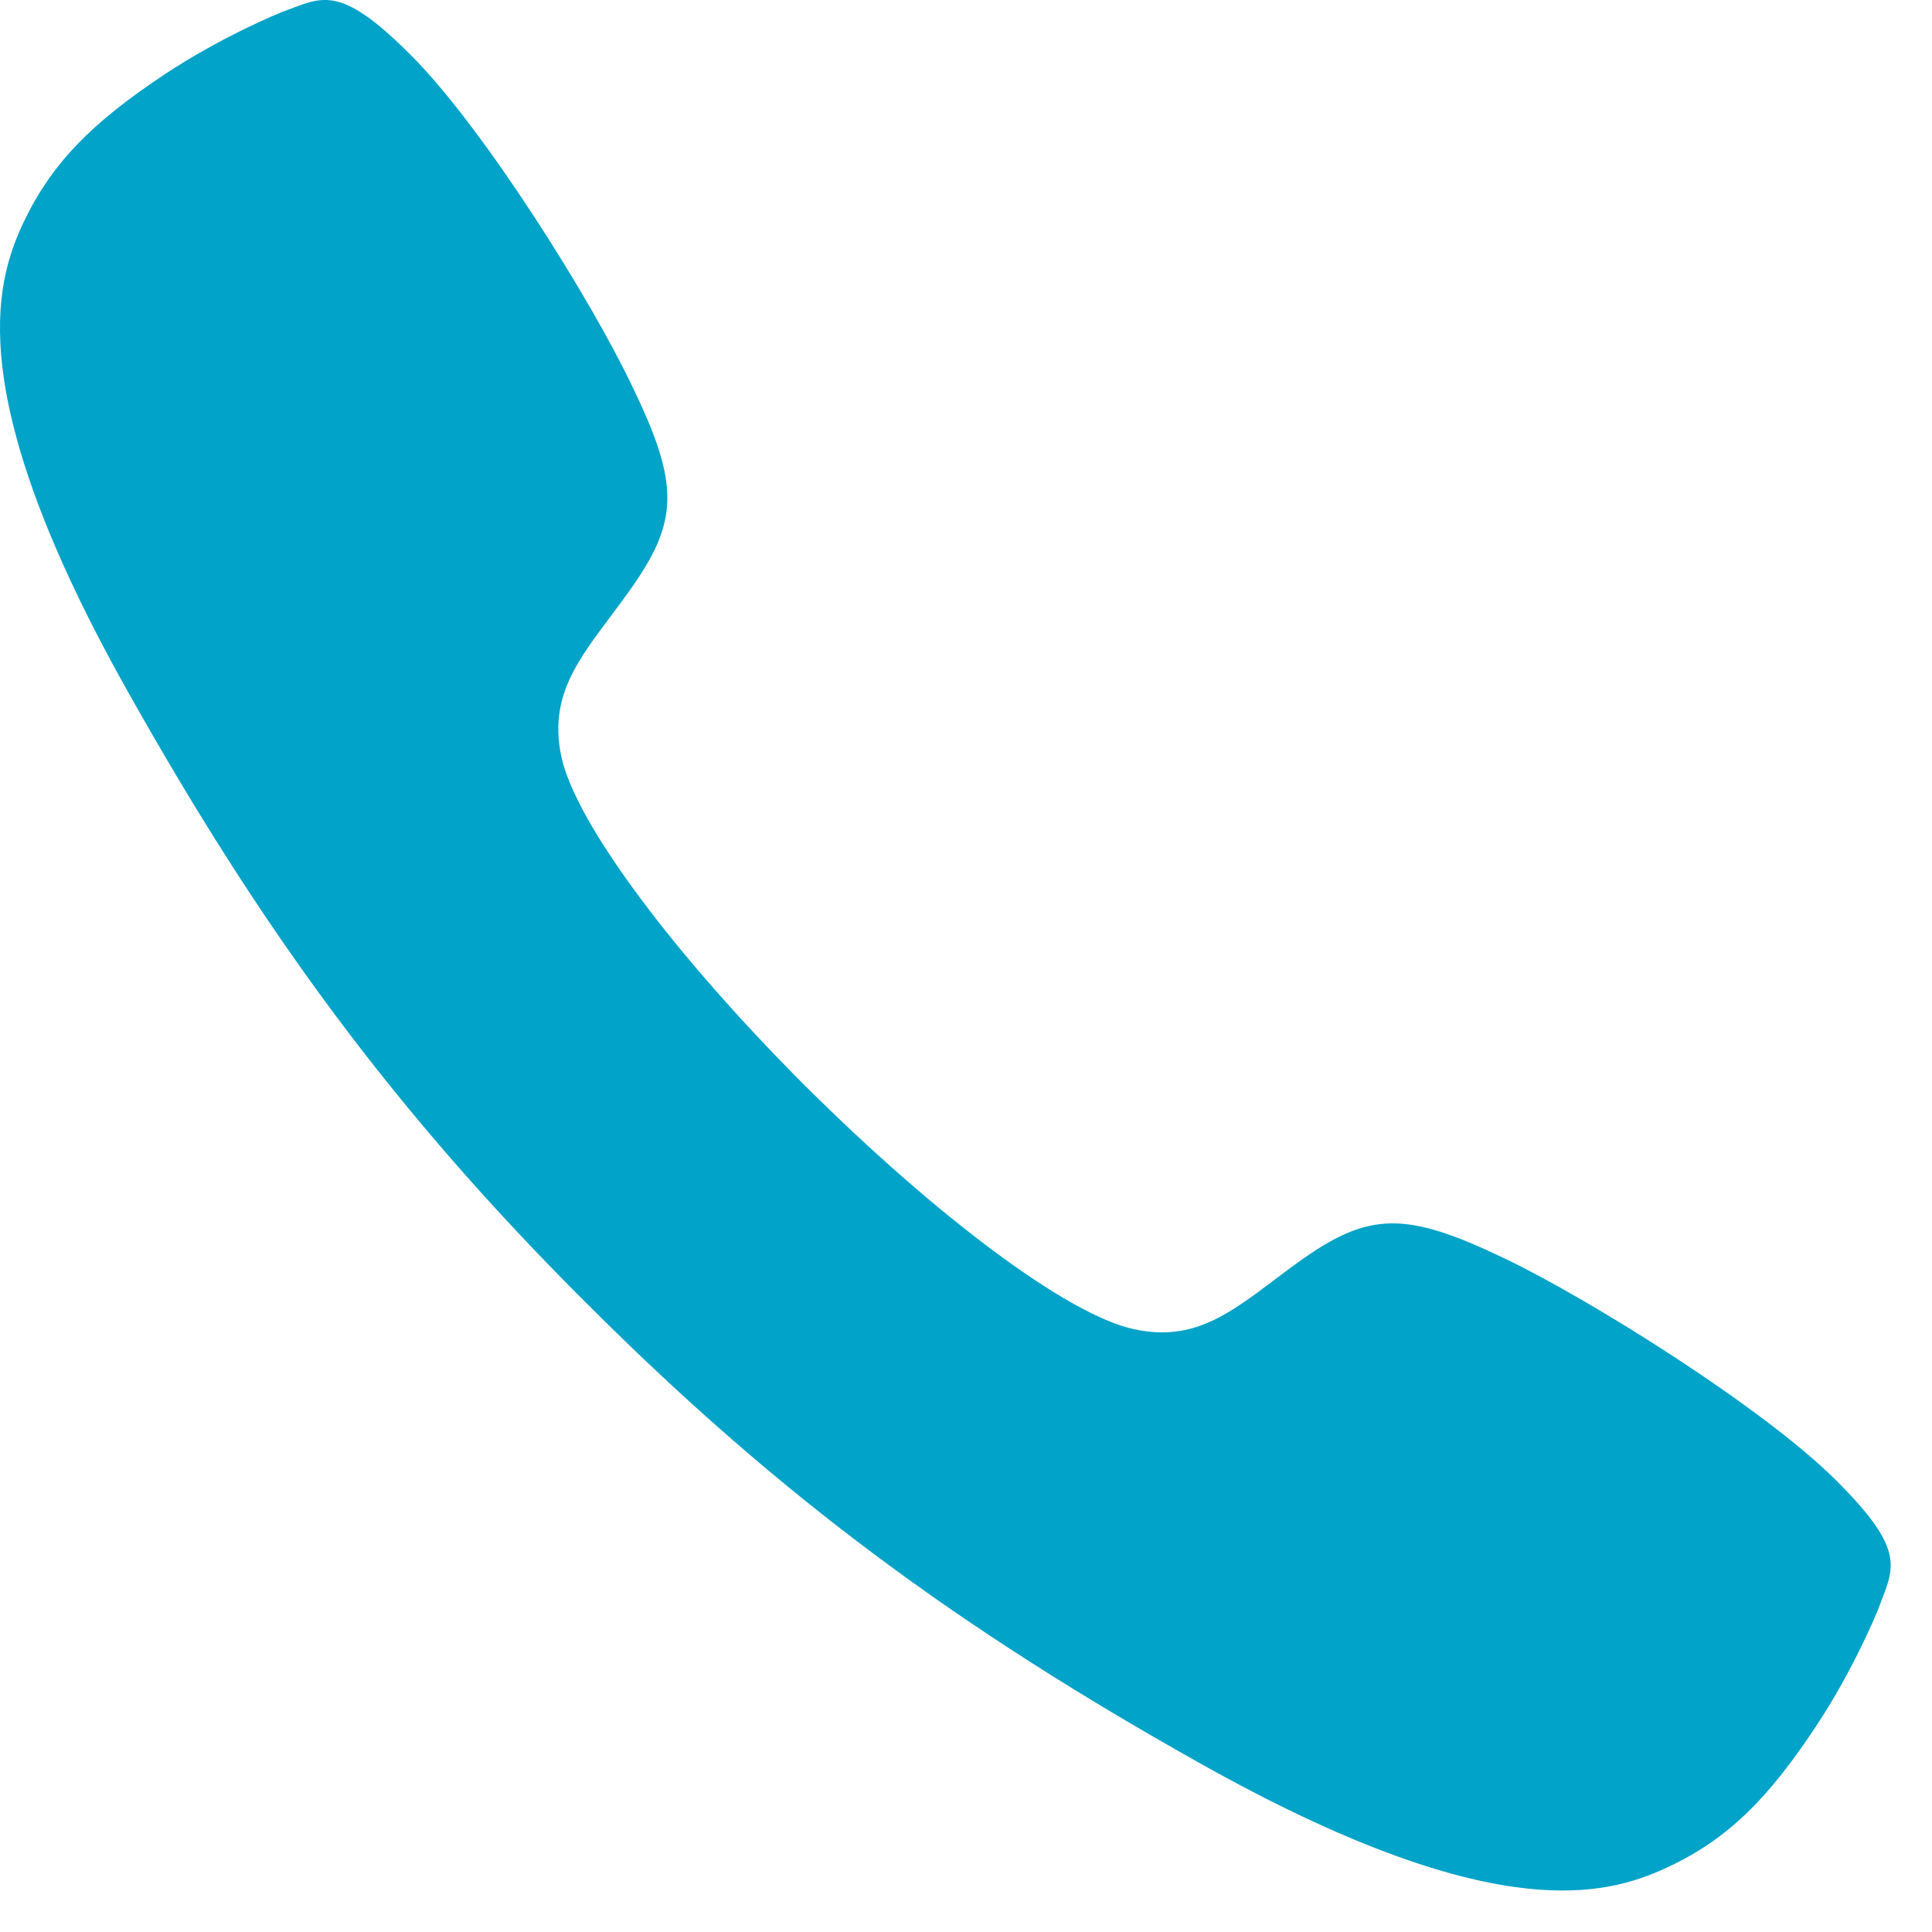 <svg width="23" height="23" viewBox="0 0 23 23" fill="none" xmlns="http://www.w3.org/2000/svg">
<path d="M21.858 17.623C20.997 16.762 18.928 15.467 17.909 14.98C16.725 14.412 16.292 14.424 15.454 15.027C14.756 15.531 14.305 16 13.502 15.824C12.7 15.654 11.118 14.453 9.583 12.924C8.047 11.389 6.852 9.807 6.682 9.004C6.512 8.195 6.981 7.75 7.479 7.053C8.083 6.215 8.1 5.781 7.526 4.598C7.04 3.572 5.751 1.51 4.883 0.648C4.022 -0.213 3.829 -0.026 3.354 0.144C3.354 0.144 2.651 0.426 1.954 0.889C1.092 1.463 0.612 1.943 0.272 2.664C-0.062 3.385 -0.449 4.726 1.52 8.23C3.108 11.06 4.667 13.205 6.981 15.514L6.993 15.525C9.307 17.84 11.446 19.398 14.276 20.986C17.78 22.955 19.122 22.568 19.842 22.234C20.563 21.9 21.044 21.42 21.618 20.553C22.081 19.855 22.362 19.152 22.362 19.152C22.532 18.678 22.725 18.484 21.858 17.623Z" fill="#01A3C8"/>
</svg>
